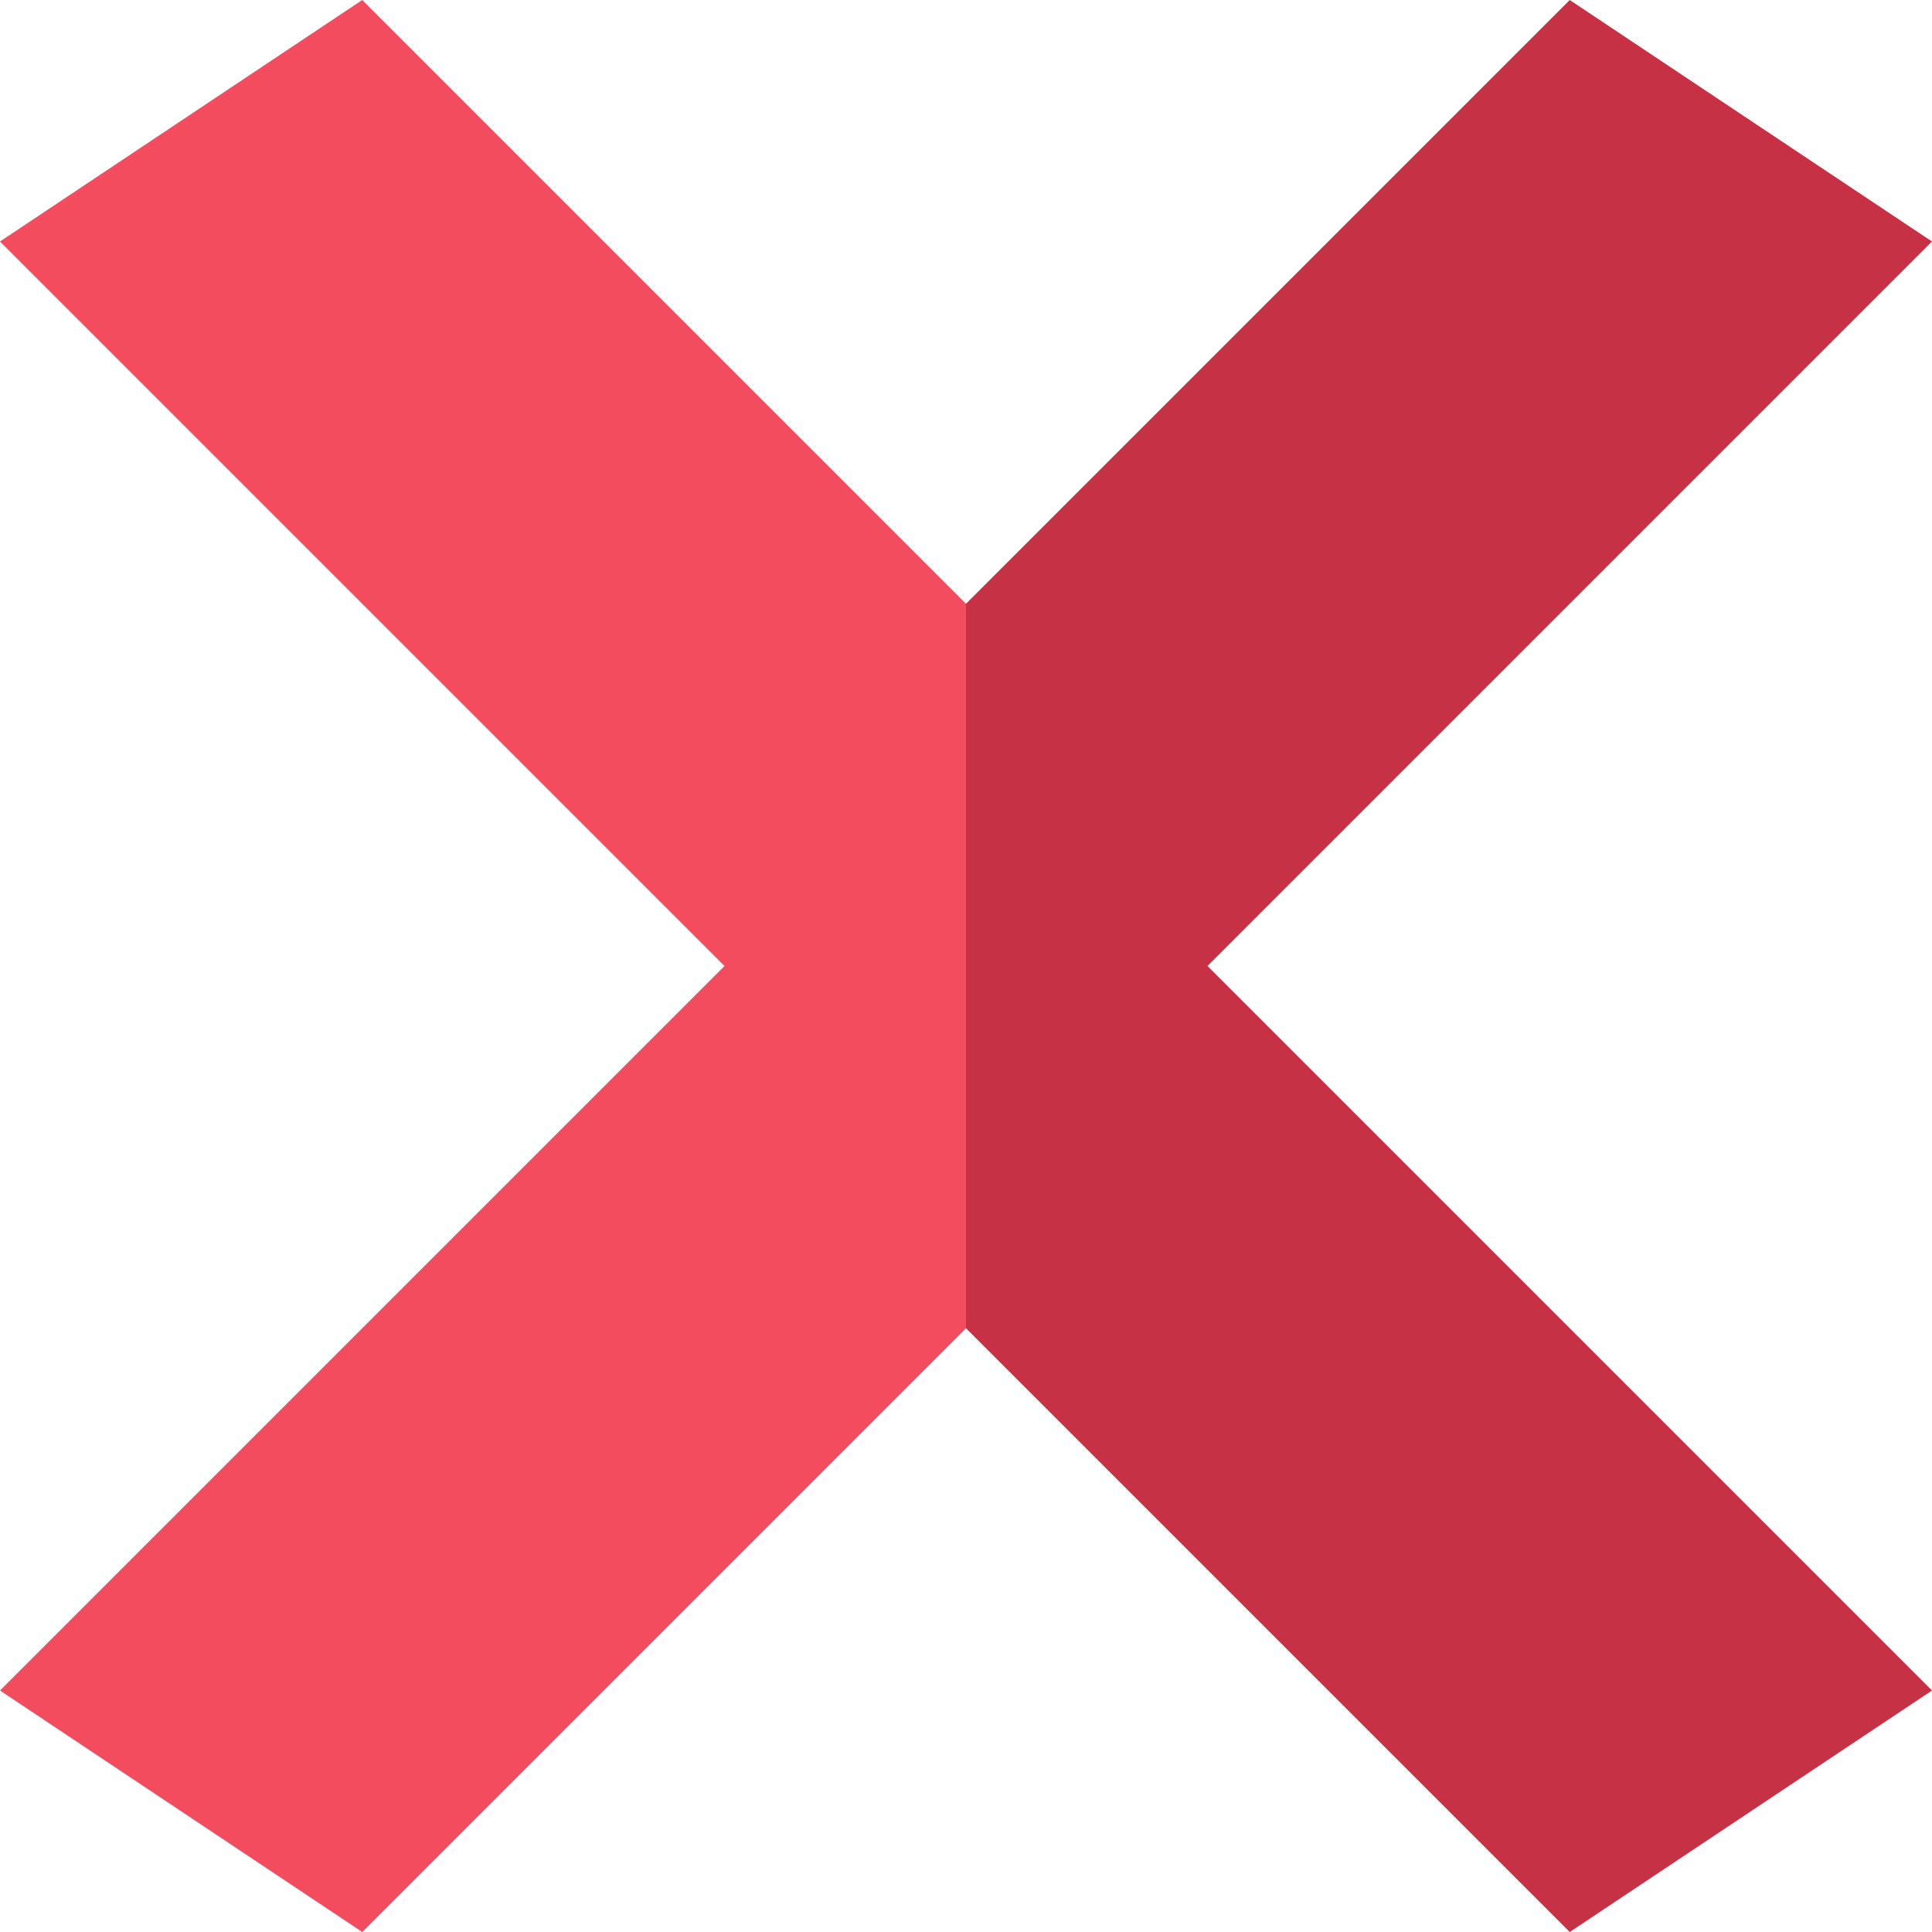 <svg xmlns="http://www.w3.org/2000/svg" class="mx-2 closeIconAlign" width="10" height="10" viewBox="0 0 16 16"><path d="M3 0L0 2l6 6-6 6 3 2 5-5V5z" fill-rule="evenodd" fill="#f24c5e"></path><path data-name="close copy" d="M13 0l3 2-6 6 6 6-3 2-5-5V5z" fill="#c73145" fill-rule="evenodd"></path></svg>